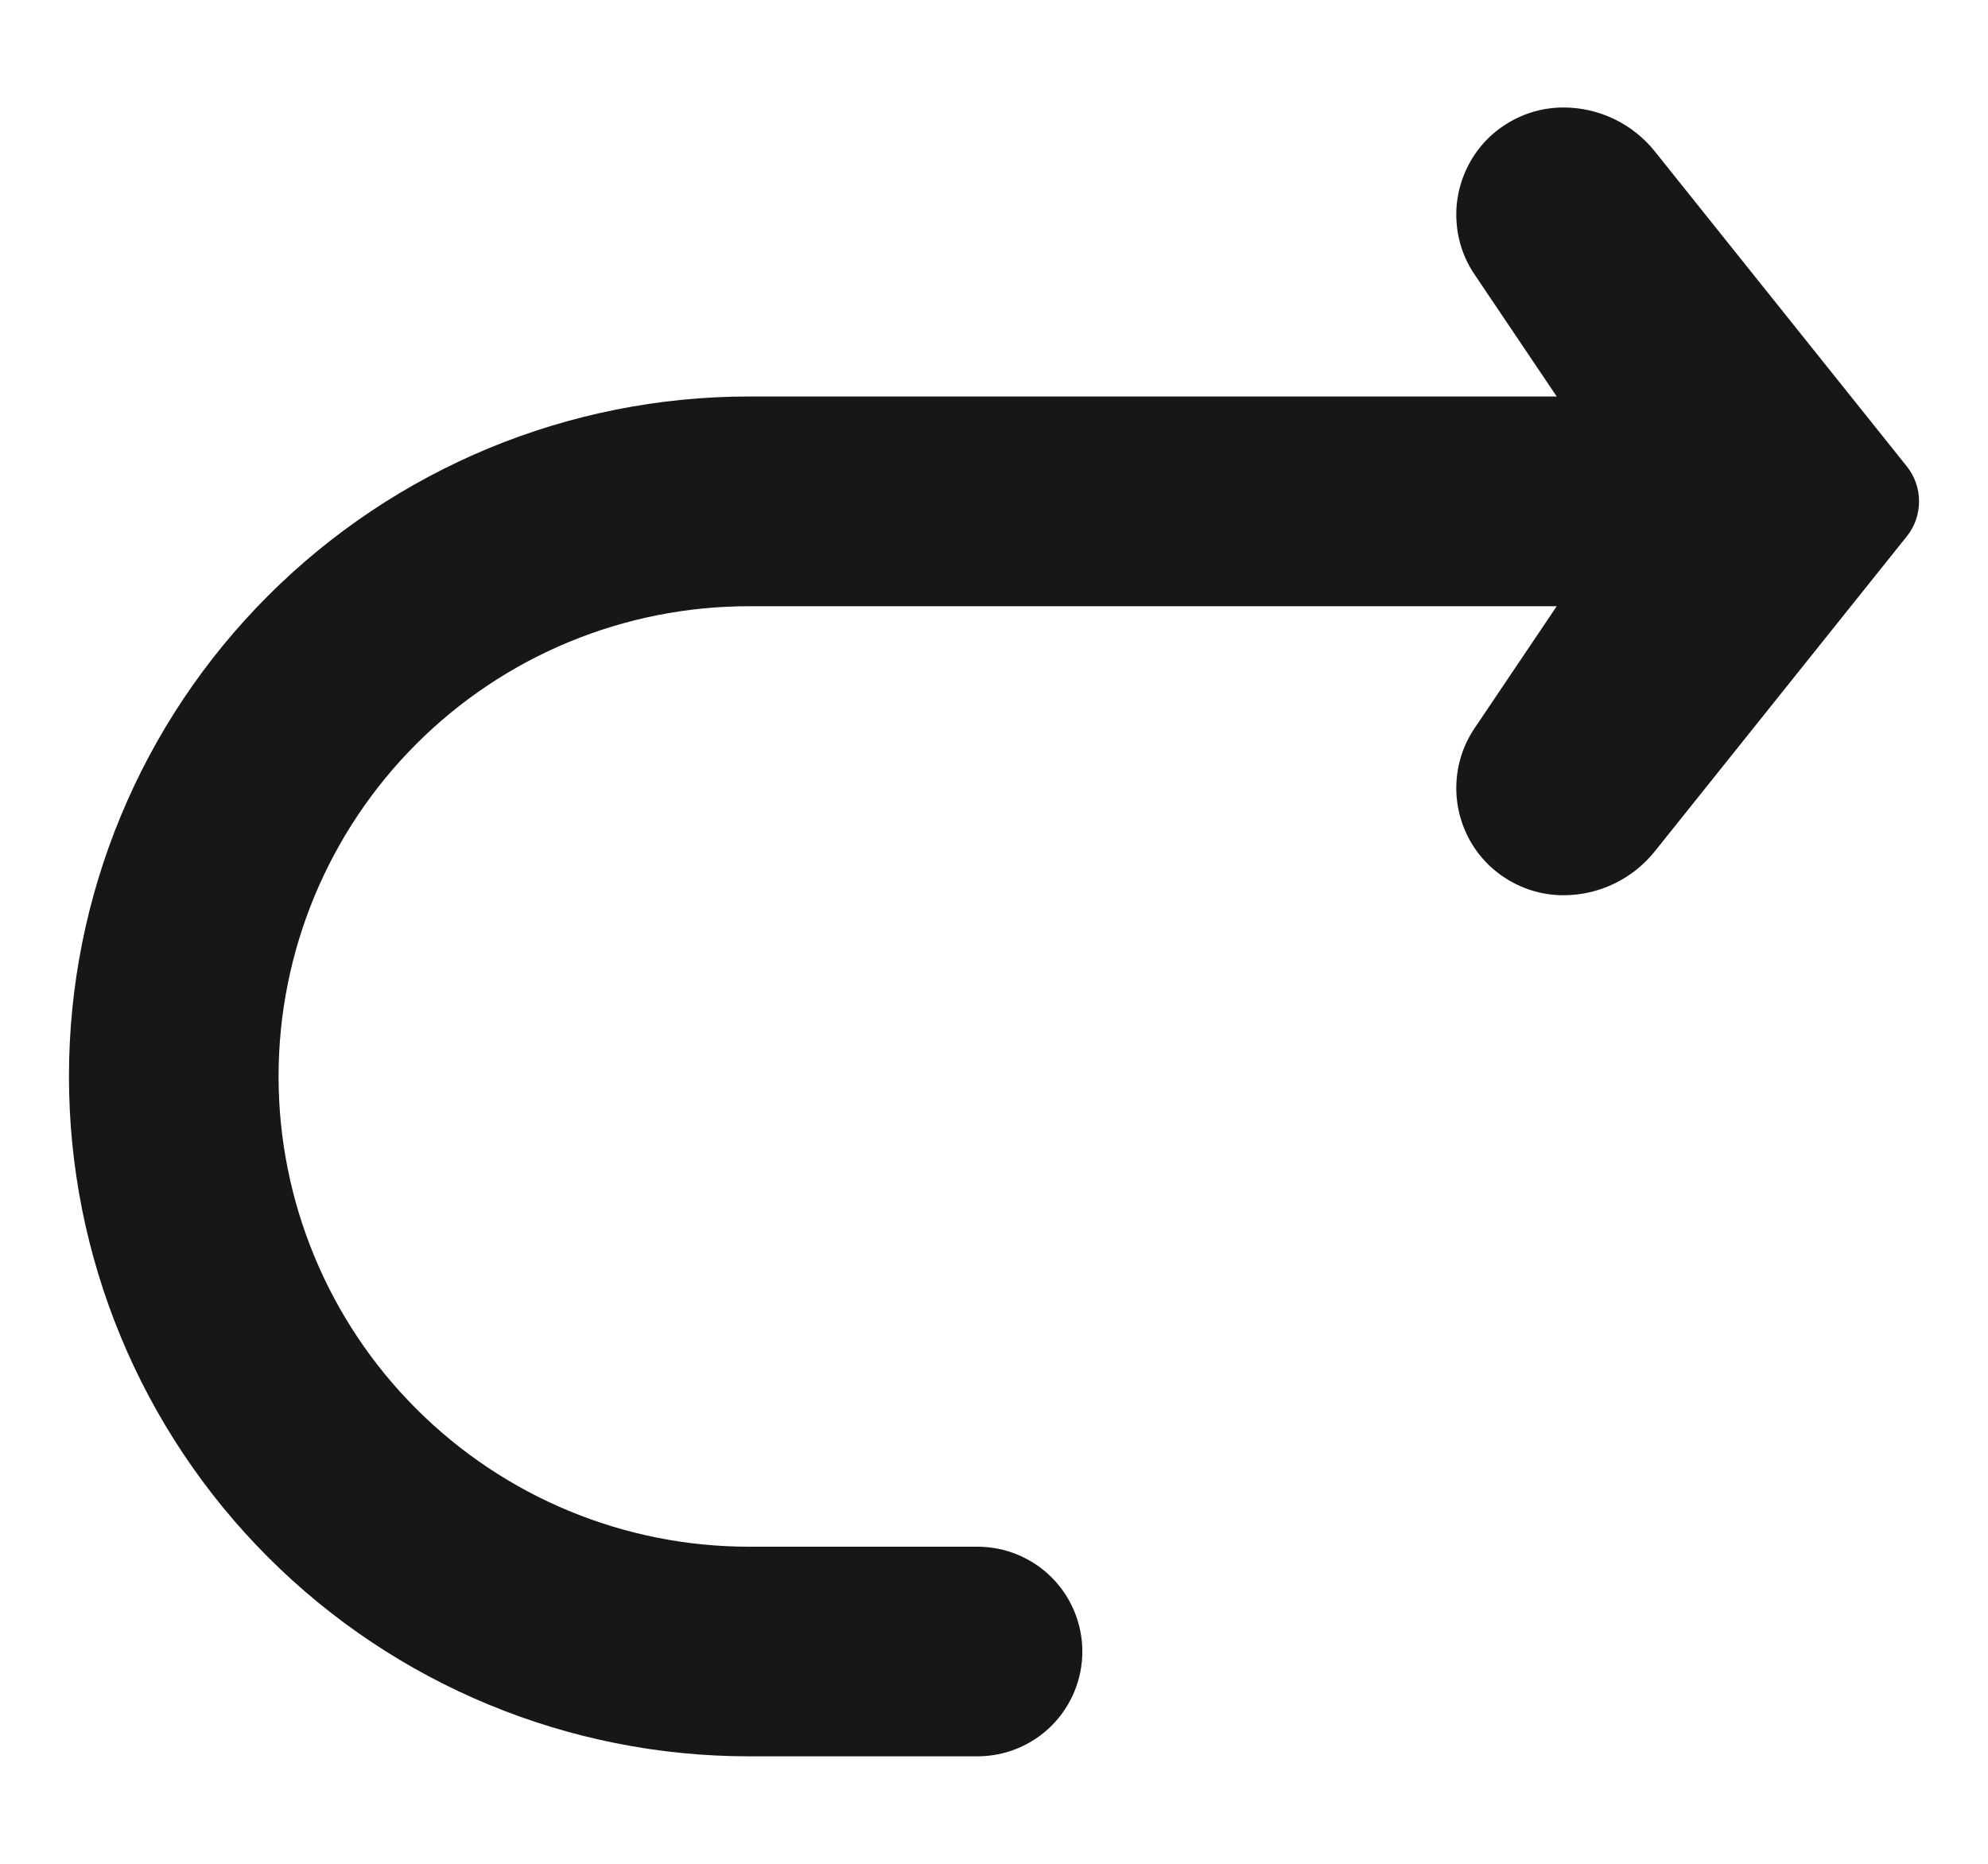 <svg width="16" height="15" viewBox="0 0 16 15" fill="none" xmlns="http://www.w3.org/2000/svg">
<path d="M6.027 3.191H12.529L11.869 2.211C11.781 2.082 11.73 1.931 11.722 1.774C11.713 1.618 11.748 1.462 11.821 1.324C11.894 1.185 12.004 1.069 12.138 0.989C12.272 0.908 12.426 0.865 12.583 0.865H12.584C12.725 0.865 12.864 0.897 12.991 0.958C13.118 1.019 13.23 1.108 13.318 1.218L15.347 3.754C15.411 3.834 15.445 3.933 15.445 4.035C15.445 4.137 15.411 4.236 15.347 4.316L13.318 6.852C13.23 6.962 13.118 7.051 12.991 7.112C12.864 7.173 12.725 7.205 12.584 7.205H12.583C12.426 7.205 12.272 7.162 12.138 7.081C12.004 7.001 11.894 6.885 11.821 6.747C11.748 6.608 11.713 6.452 11.722 6.296C11.73 6.14 11.781 5.988 11.869 5.859L12.529 4.879H6.027C5.023 4.879 4.061 5.277 3.351 5.987C2.641 6.697 2.242 7.659 2.242 8.663C2.242 9.667 2.641 10.63 3.351 11.339C4.061 12.049 5.023 12.448 6.027 12.448H7.867C8.091 12.448 8.306 12.537 8.464 12.695C8.622 12.853 8.711 13.068 8.711 13.291C8.711 13.515 8.622 13.73 8.464 13.888C8.306 14.046 8.091 14.135 7.867 14.135H6.027C4.576 14.135 3.184 13.559 2.158 12.533C1.131 11.506 0.555 10.114 0.555 8.663C0.555 7.212 1.131 5.82 2.158 4.794C3.184 3.768 4.576 3.191 6.027 3.191Z" fill="#171719"/>
</svg>
